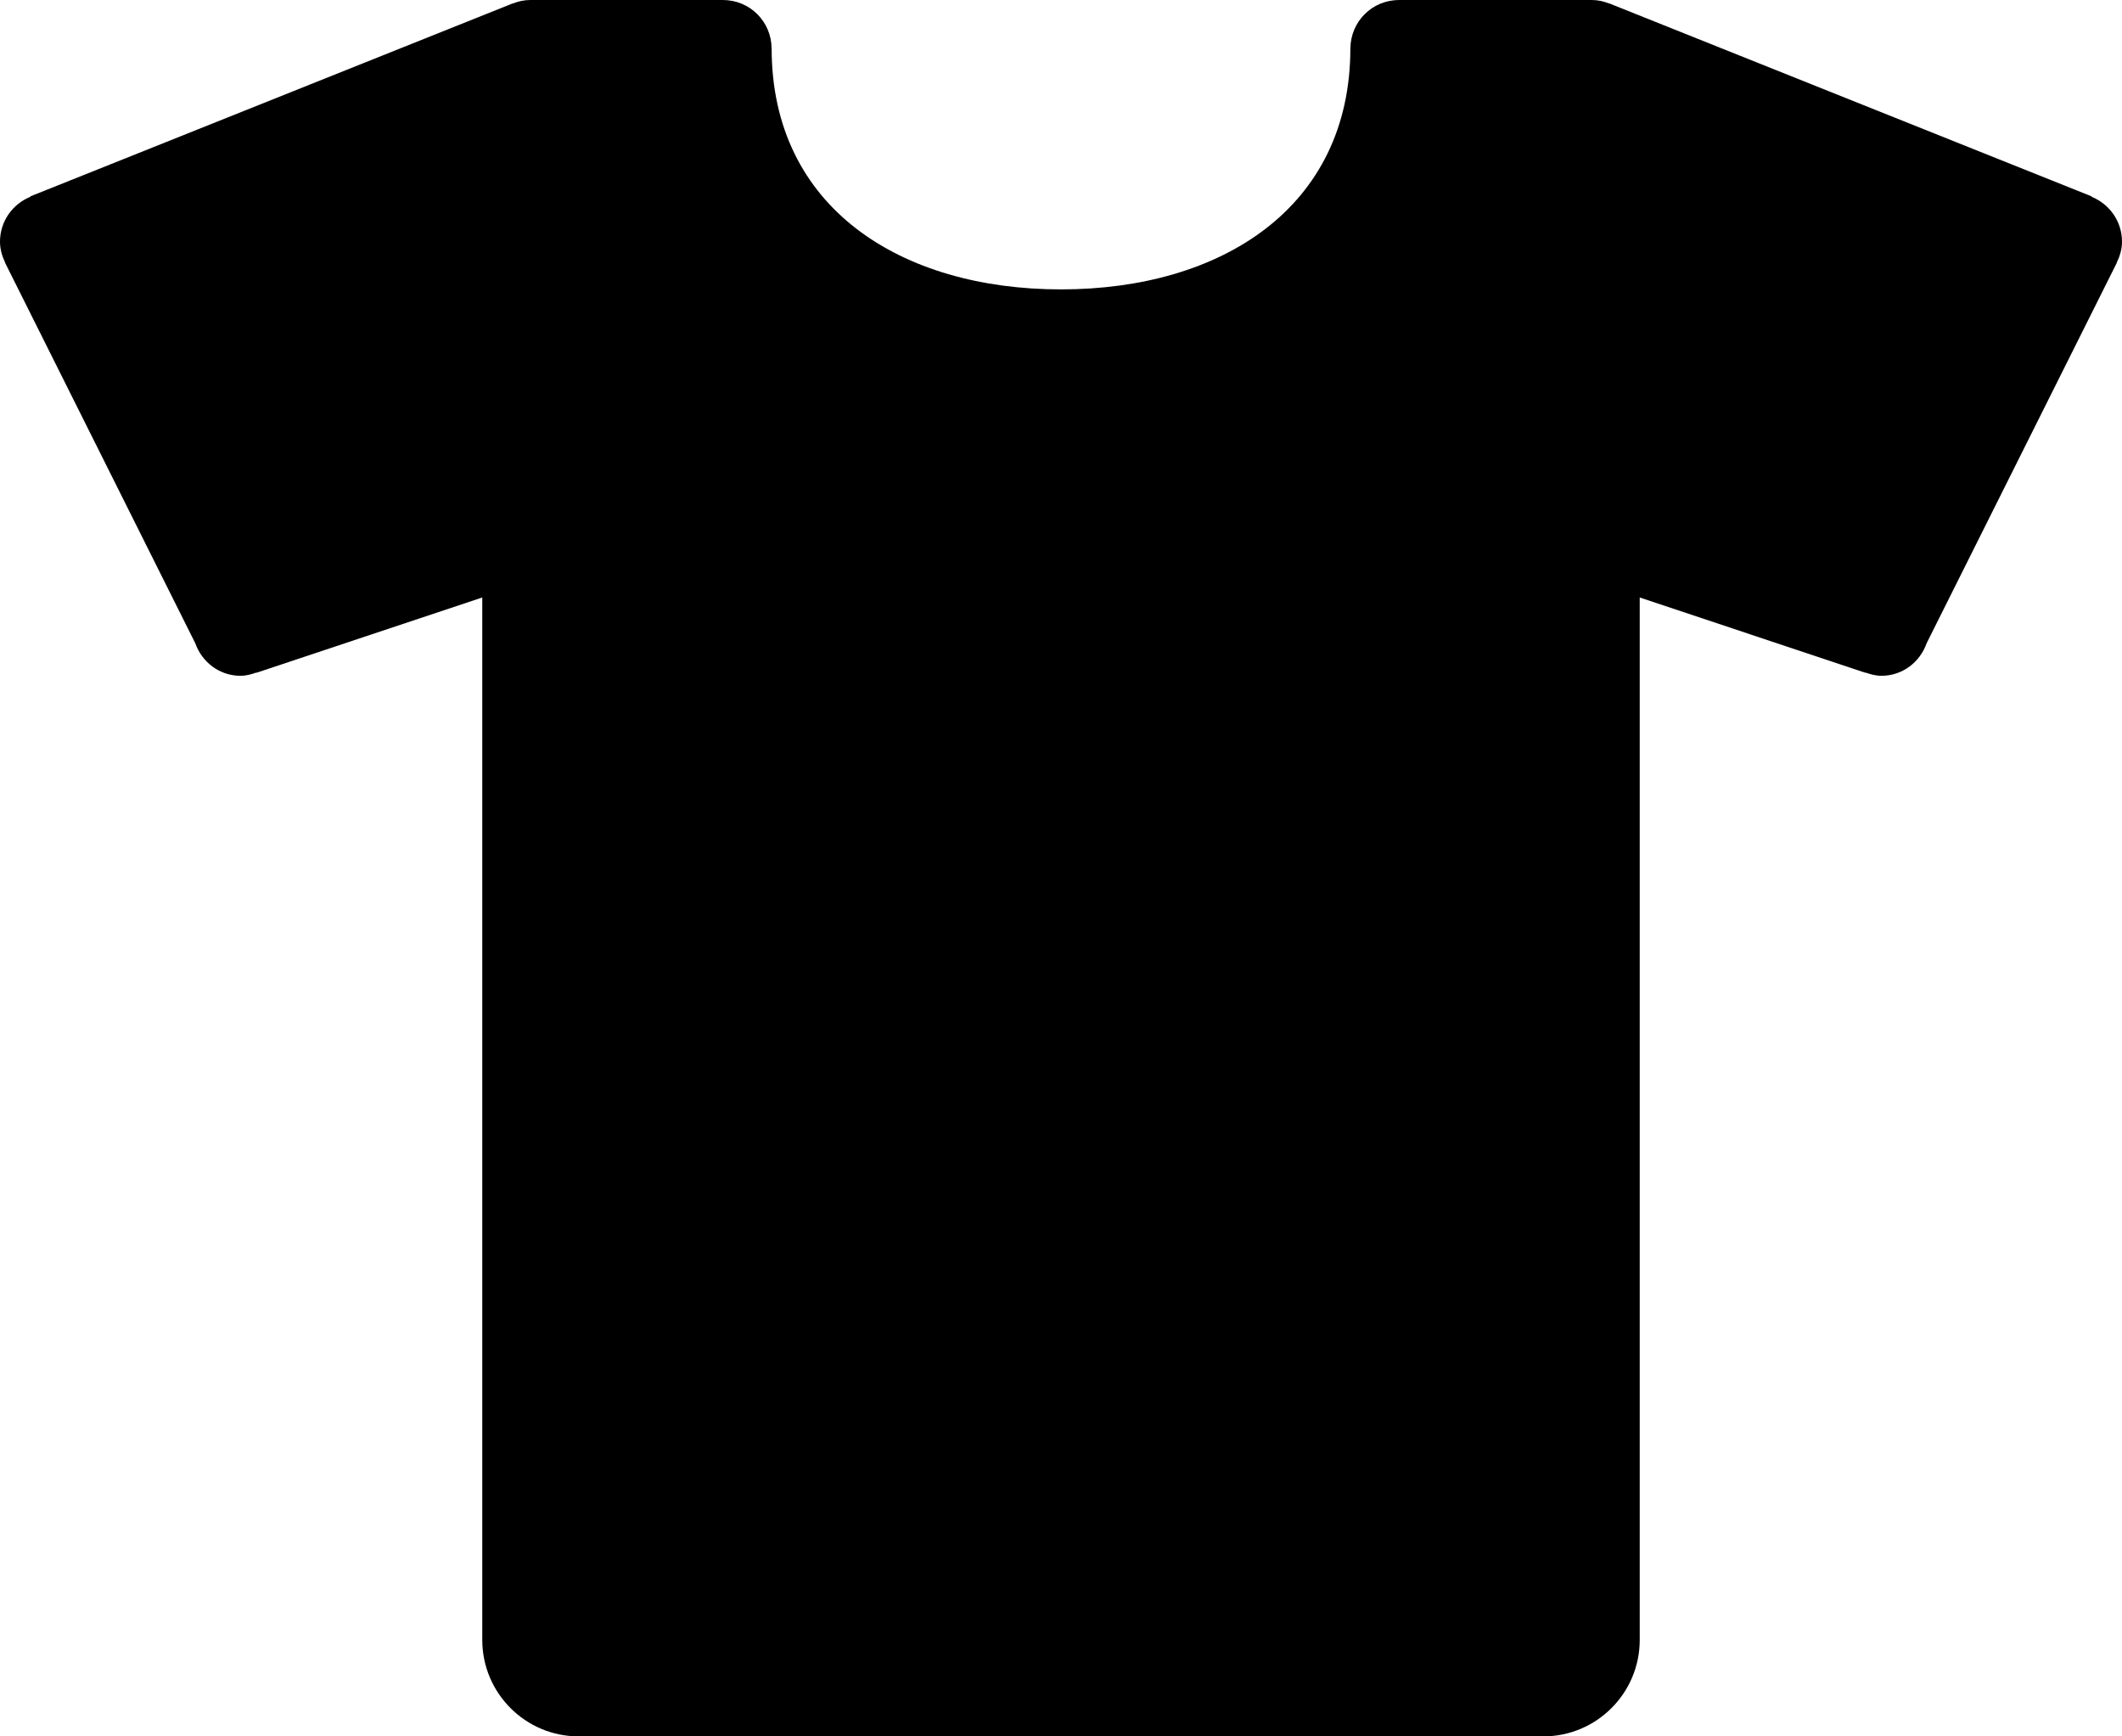 <?xml version="1.0" encoding="iso-8859-1"?>
<!-- Generator: Adobe Illustrator 16.0.4, SVG Export Plug-In . SVG Version: 6.00 Build 0)  -->
<!DOCTYPE svg PUBLIC "-//W3C//DTD SVG 1.1//EN" "http://www.w3.org/Graphics/SVG/1.1/DTD/svg11.dtd">
<svg version="1.1" id="Layer_1" xmlns="http://www.w3.org/2000/svg" xmlns:xlink="http://www.w3.org/1999/xlink" x="0px" y="0px"
	 width="44px" height="36px" viewBox="0 0 44 36" style="enable-background:new 0 0 44 36;" xml:space="preserve">
<g id="_x38_94-t-shirt-toolbar-selected_x40_2x.png">
	<g>
		<path d="M44,5.011c0-0.424-0.262-0.782-0.632-0.932l0.003-0.008l-9.965-3.985c-0.007-0.004-0.015-0.006-0.022-0.01l-0.013-0.005
			L33.37,0.074C33.257,0.029,33.135,0,33.006,0c-0.001,0-0.002,0.001-0.003,0.001V0h-4v0.001C28.451,0.002,28.006,0.448,28.001,1H28
			c0,3.313-2.687,5-6,5s-6-1.687-6-5h-0.001c-0.005-0.552-0.45-0.998-1.002-0.999V0h-4v0.001C10.996,0.001,10.995,0,10.994,0
			c-0.129,0-0.251,0.029-0.364,0.074l-0.001-0.003l-0.013,0.005c-0.008,0.004-0.016,0.006-0.022,0.01L0.629,4.071l0.003,0.008
			C0.262,4.229,0,4.587,0,5.011c0,0.157,0.044,0.302,0.108,0.436L0.105,5.447l3.944,7.889c0.138,0.391,0.501,0.675,0.938,0.675
			c0.116,0,0.224-0.03,0.326-0.066l0.002,0.004l0.032-0.011c0.015-0.005,0.029-0.008,0.044-0.014L10,12.388V34c0,1.104,0.896,2,2,2
			h20c1.104,0,2-0.896,2-2V12.388l4.607,1.536c0.015,0.006,0.029,0.009,0.044,0.014l0.032,0.011l0.002-0.004
			c0.104,0.036,0.21,0.066,0.326,0.066c0.438,0,0.801-0.284,0.938-0.675l3.944-7.889l-0.003-0.001C43.956,5.312,44,5.168,44,5.011z"
			/>
	</g>
</g>
<g>
</g>
<g>
</g>
<g>
</g>
<g>
</g>
<g>
</g>
<g>
</g>
<g>
</g>
<g>
</g>
<g>
</g>
<g>
</g>
<g>
</g>
<g>
</g>
<g>
</g>
<g>
</g>
<g>
</g>
</svg>
